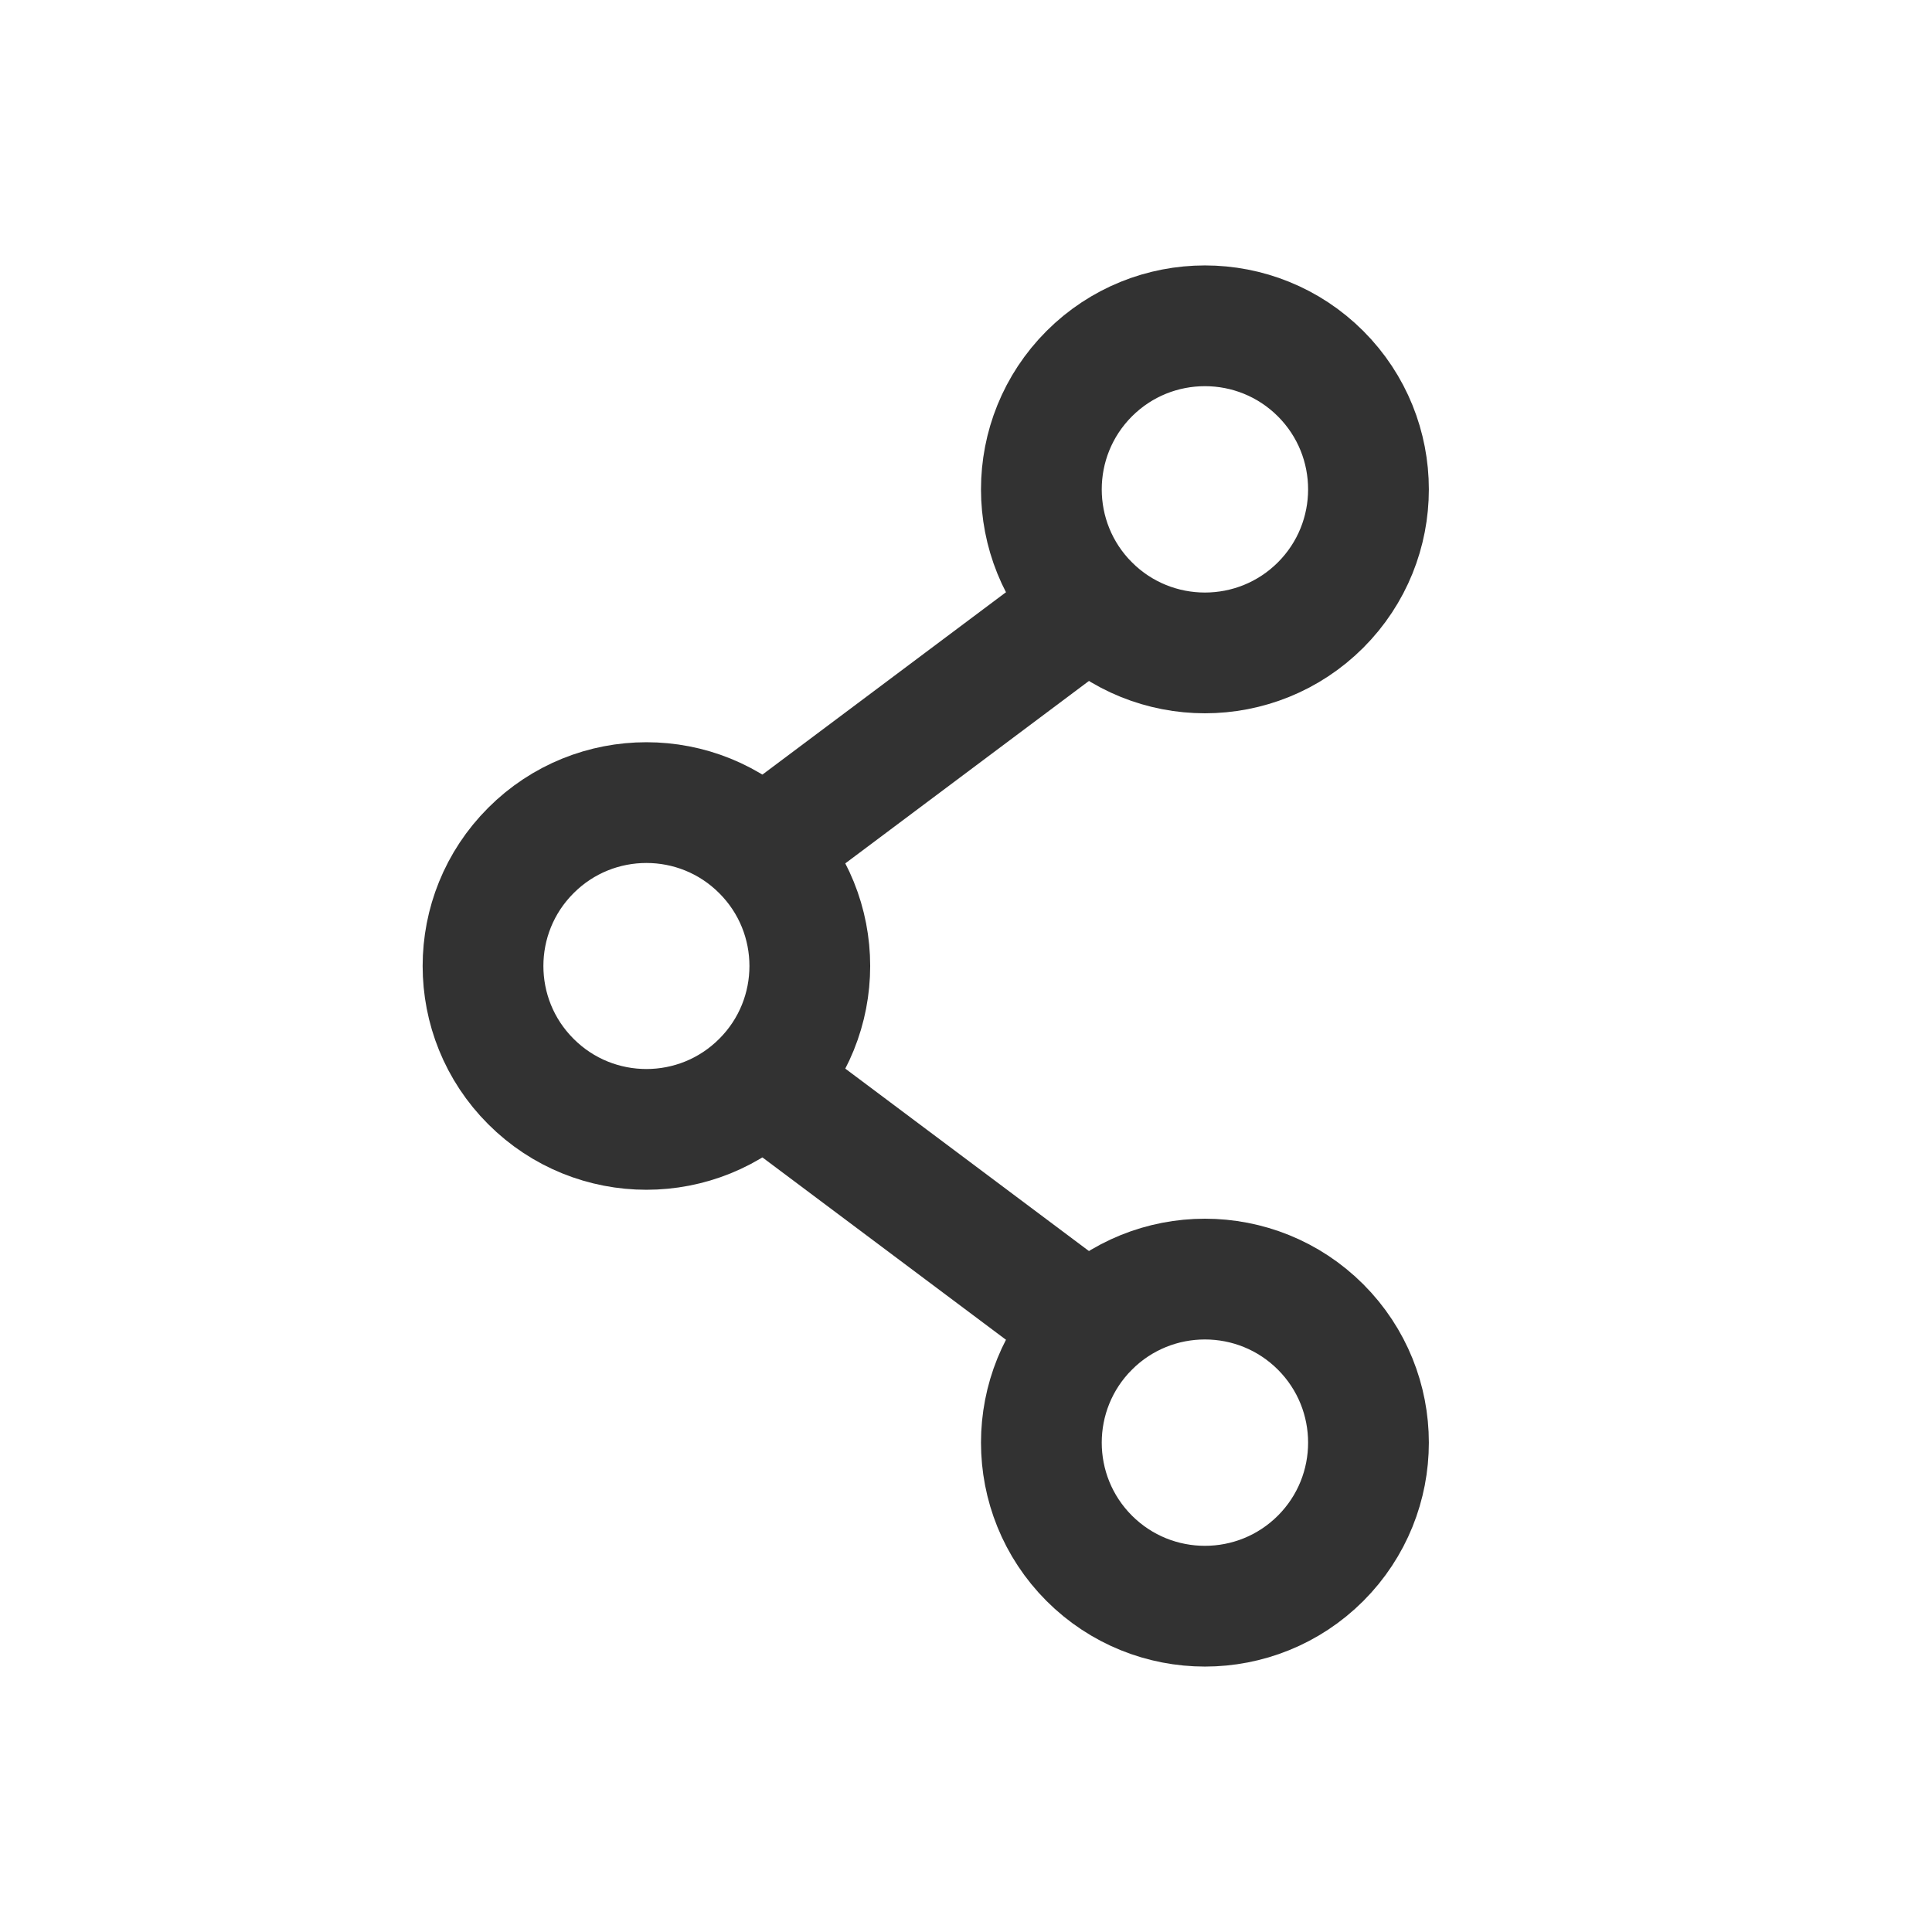 <svg width="24" height="24" viewBox="0 0 24 24" fill="none" xmlns="http://www.w3.org/2000/svg">
<g clip-path="url(#clip0_552_11949)">
<path d="M13.53 7.52L9.47 10.56" stroke="#323232" stroke-width="1.5" stroke-linecap="round" stroke-linejoin="round"/>
<path d="M16.405 4.642C17.198 5.436 17.198 6.722 16.405 7.516C15.611 8.309 14.325 8.309 13.531 7.516C12.738 6.722 12.738 5.436 13.531 4.642C14.325 3.849 15.611 3.849 16.405 4.642" stroke="#323232" stroke-width="1.5" stroke-linecap="round" stroke-linejoin="round"/>
<path d="M13.53 16.48L9.47 13.44" stroke="#323232" stroke-width="1.5" stroke-linecap="round" stroke-linejoin="round"/>
<path d="M16.405 16.484C17.198 17.278 17.198 18.564 16.405 19.358C15.611 20.151 14.325 20.151 13.531 19.358C12.738 18.564 12.738 17.278 13.531 16.484C14.325 15.691 15.611 15.691 16.405 16.484" stroke="#323232" stroke-width="1.5" stroke-linecap="round" stroke-linejoin="round"/>
<path d="M9.465 10.565C10.258 11.357 10.258 12.643 9.465 13.435C8.673 14.228 7.387 14.228 6.595 13.435C5.802 12.643 5.802 11.357 6.595 10.565C7.387 9.772 8.673 9.772 9.465 10.565" stroke="#323232" stroke-width="1.5" stroke-linecap="round" stroke-linejoin="round"/>
</g>
<defs>
<clipPath id="clip0_552_11949">
<rect width="24" height="24" fill="white"/>
</clipPath>
</defs>
</svg>
